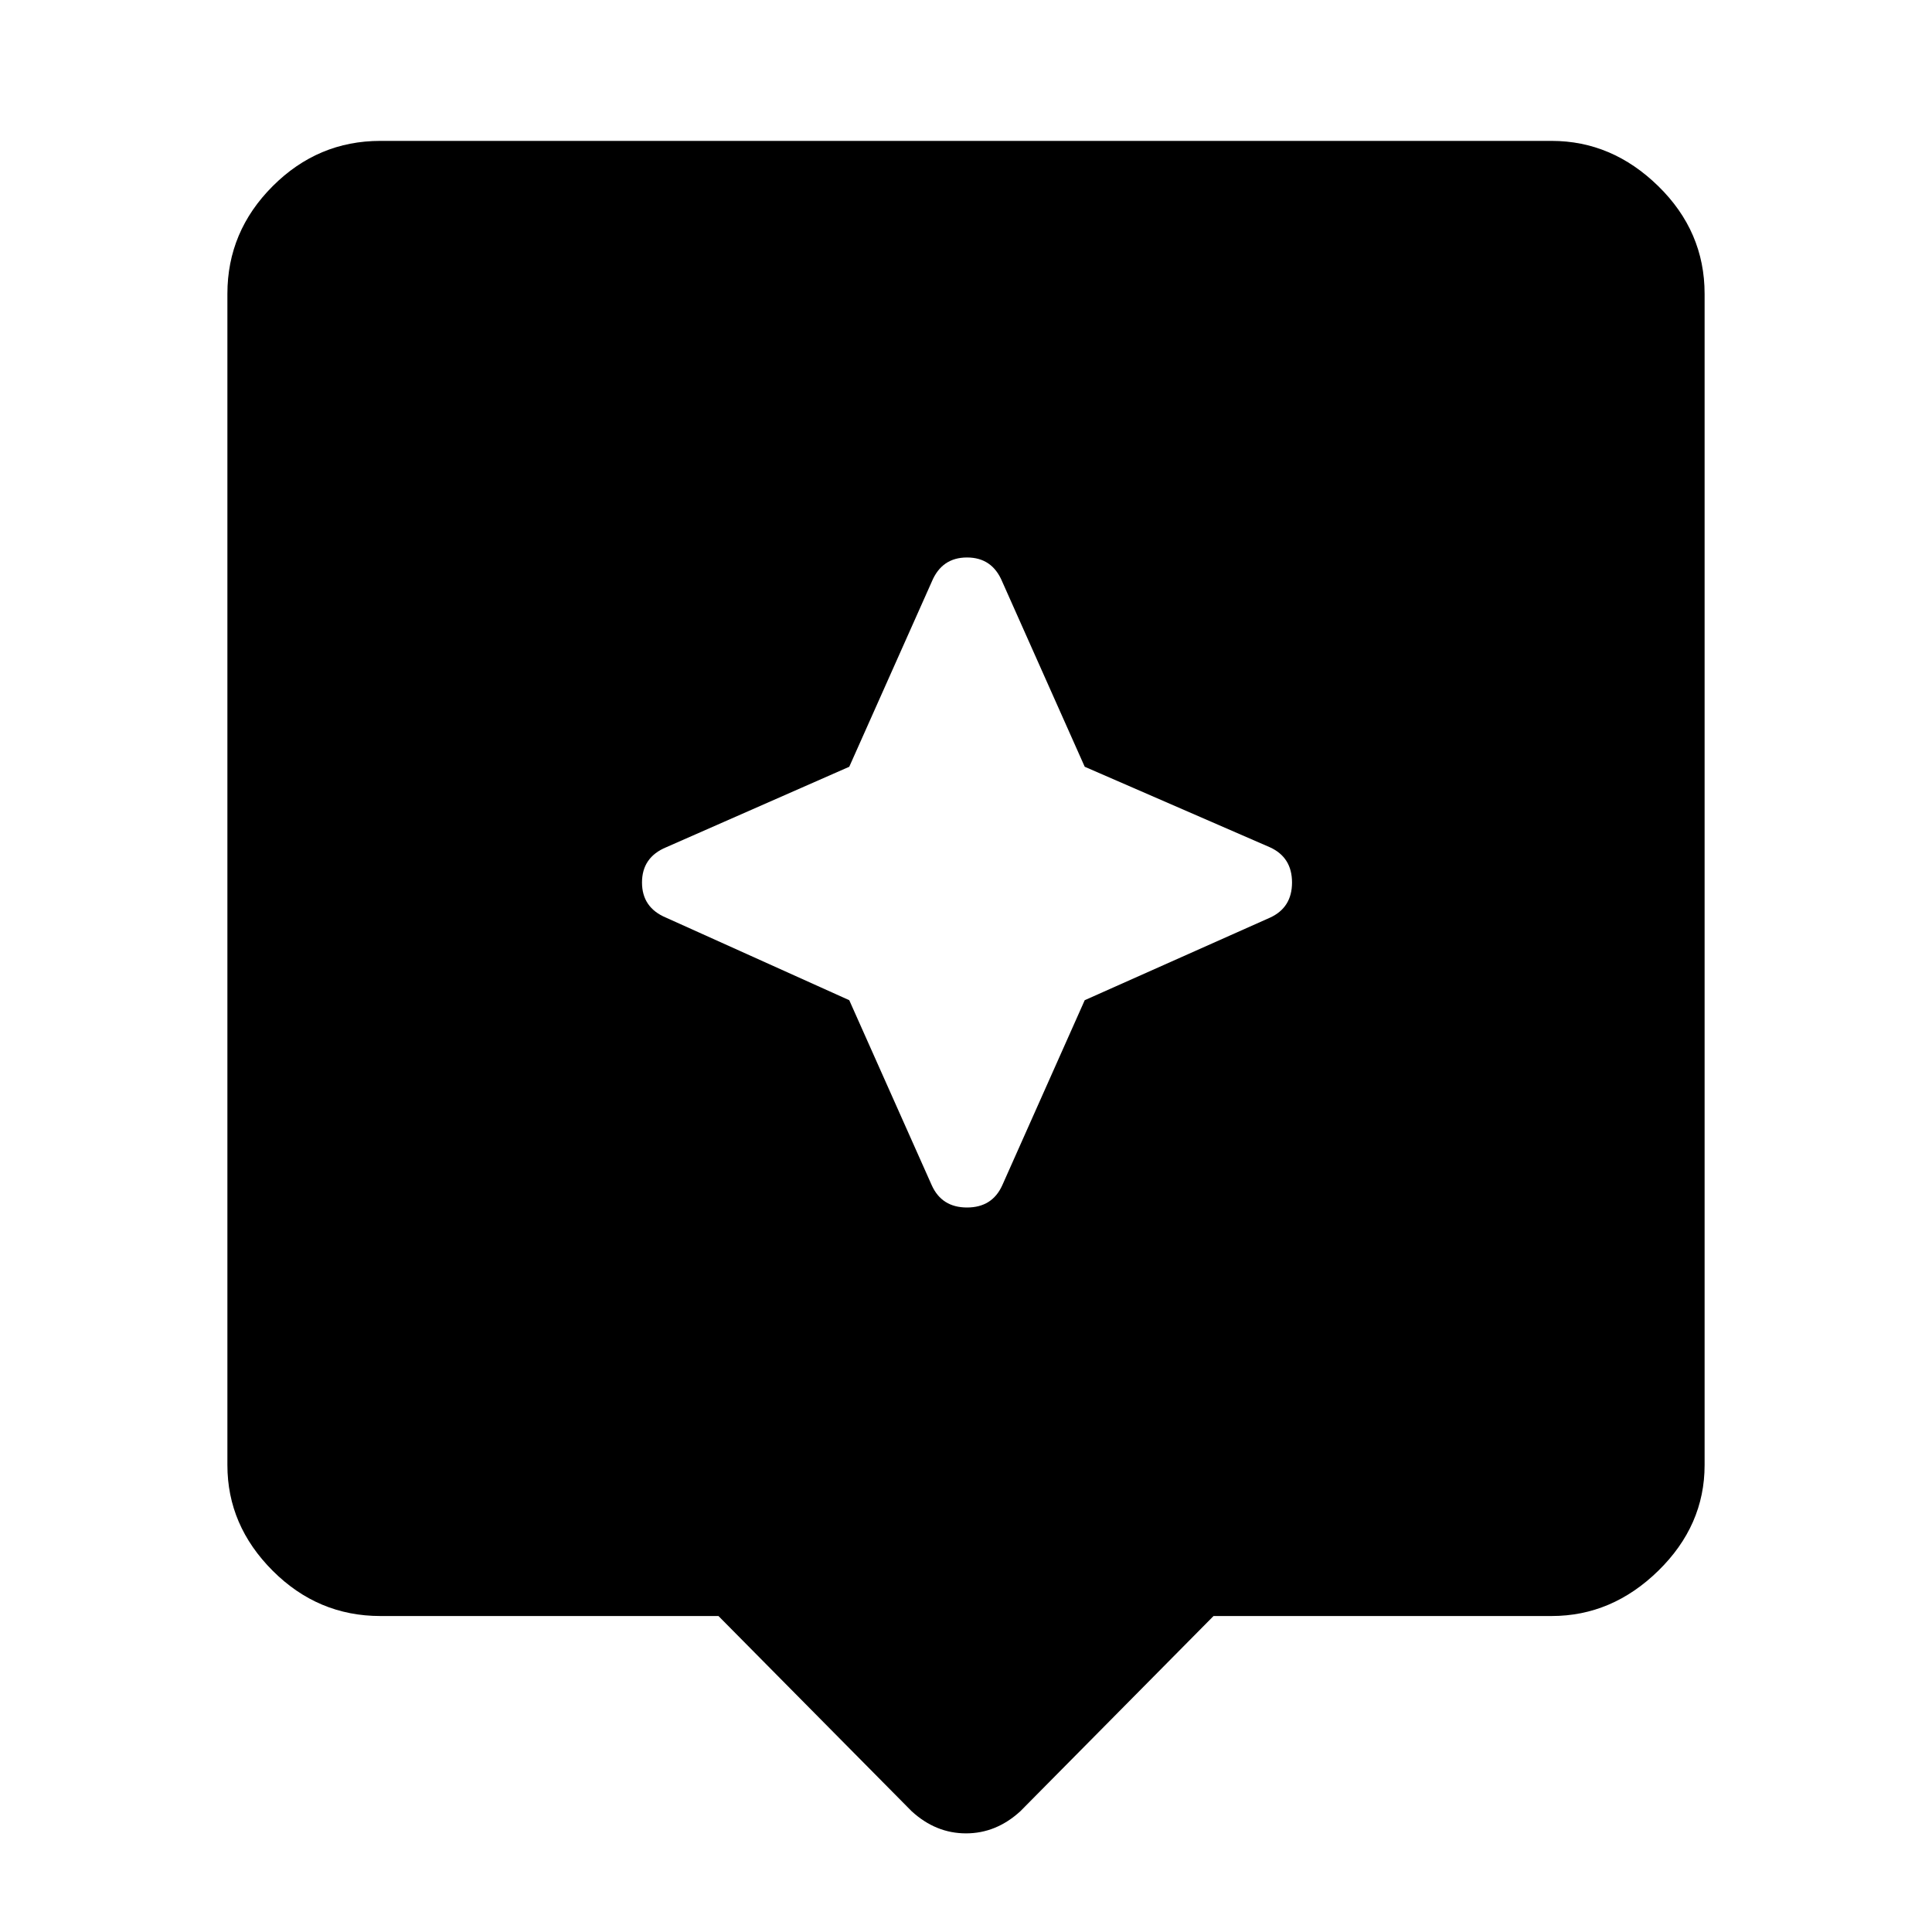 <svg xmlns="http://www.w3.org/2000/svg" height="40" width="40"><path d="M18.875 37.5 14.875 33.458H7.875Q6.583 33.458 5.646 32.521Q4.708 31.583 4.708 30.333V6.083Q4.708 4.792 5.646 3.854Q6.583 2.917 7.875 2.917H32.125Q33.375 2.917 34.333 3.854Q35.292 4.792 35.292 6.083V30.333Q35.292 31.583 34.333 32.521Q33.375 33.458 32.125 33.458H25.125L21.125 37.5Q20.625 37.958 20 37.958Q19.375 37.958 18.875 37.5ZM22.458 20.708 26.292 19Q26.75 18.792 26.75 18.271Q26.75 17.75 26.292 17.542L22.458 15.875L20.75 12.042Q20.542 11.542 20.021 11.542Q19.5 11.542 19.292 12.042L17.583 15.875L13.792 17.542Q13.292 17.75 13.292 18.271Q13.292 18.792 13.792 19L17.583 20.708L19.292 24.542Q19.5 25 20.021 25Q20.542 25 20.75 24.542Z"/></svg>